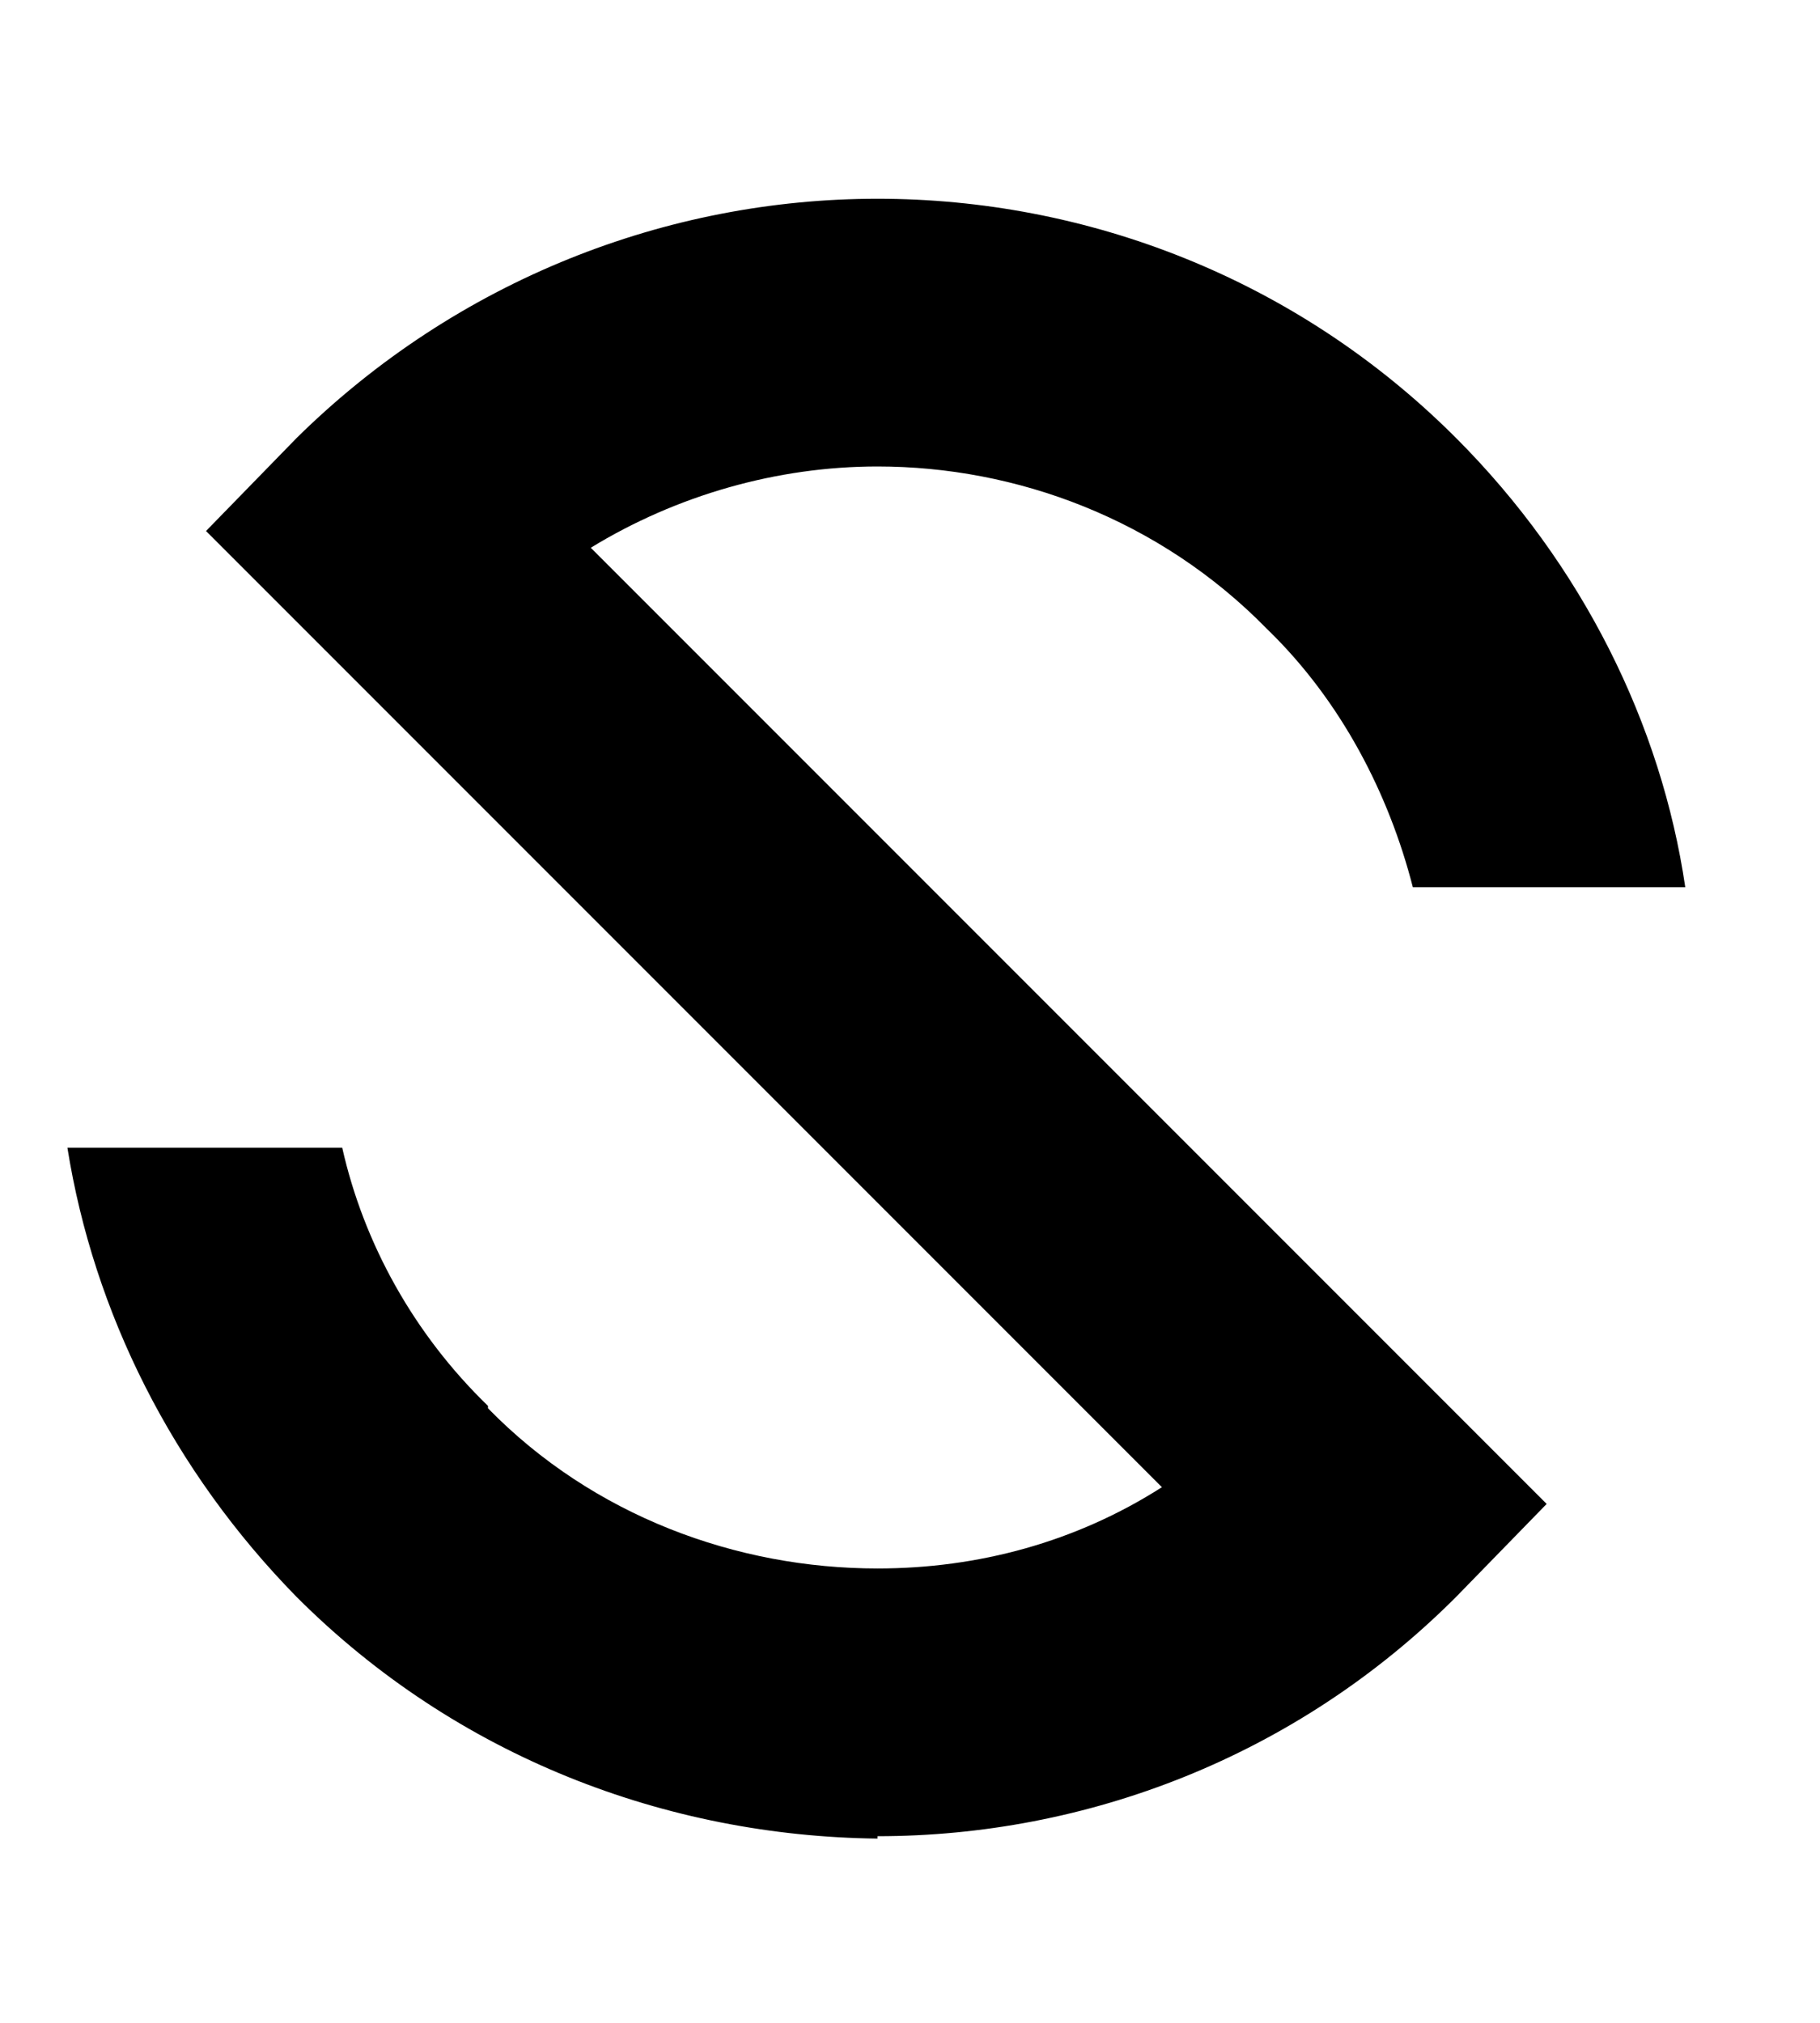 <svg xmlns="http://www.w3.org/2000/svg" xmlns:xlink="http://www.w3.org/1999/xlink" width="135" height="150" viewBox="0 0 135 150" class="css-1j8o68f">
<defs id="SvgjsDefs2157"/>
<g id="SvgjsG2158" transform="matrix(8.863,0,0,8.863,0.569,0.025)" fill="#000000">
<path d="M12.88 12.58 l-0.76 0.78 c-1.34 1.34 -3.1 2 -4.84 2 l0 0.02 c-1.76 -0.02 -3.52 -0.68 -4.86 -2.02 l0 0 c-1.04 -1.06 -1.7 -2.38 -1.92 -3.76 l2.3 0 c0.18 0.8 0.6 1.56 1.22 2.16 l0 0.02 c0.88 0.9 2.08 1.34 3.26 1.34 l0 0 c0.84 0 1.66 -0.22 2.38 -0.68 l-8 -8 l0.76 -0.78 c1.34 -1.32 3.1 -2 4.86 -2 l0 0 c1.74 0 3.5 0.66 4.84 2 l0 0 c1.06 1.06 1.72 2.4 1.92 3.76 l-2.28 0 c-0.2 -0.78 -0.6 -1.56 -1.22 -2.16 l0 0 c-0.9 -0.92 -2.1 -1.36 -3.26 -1.36 l0 0 c-0.84 0 -1.68 0.24 -2.4 0.68 z"/>
</g>
</svg>